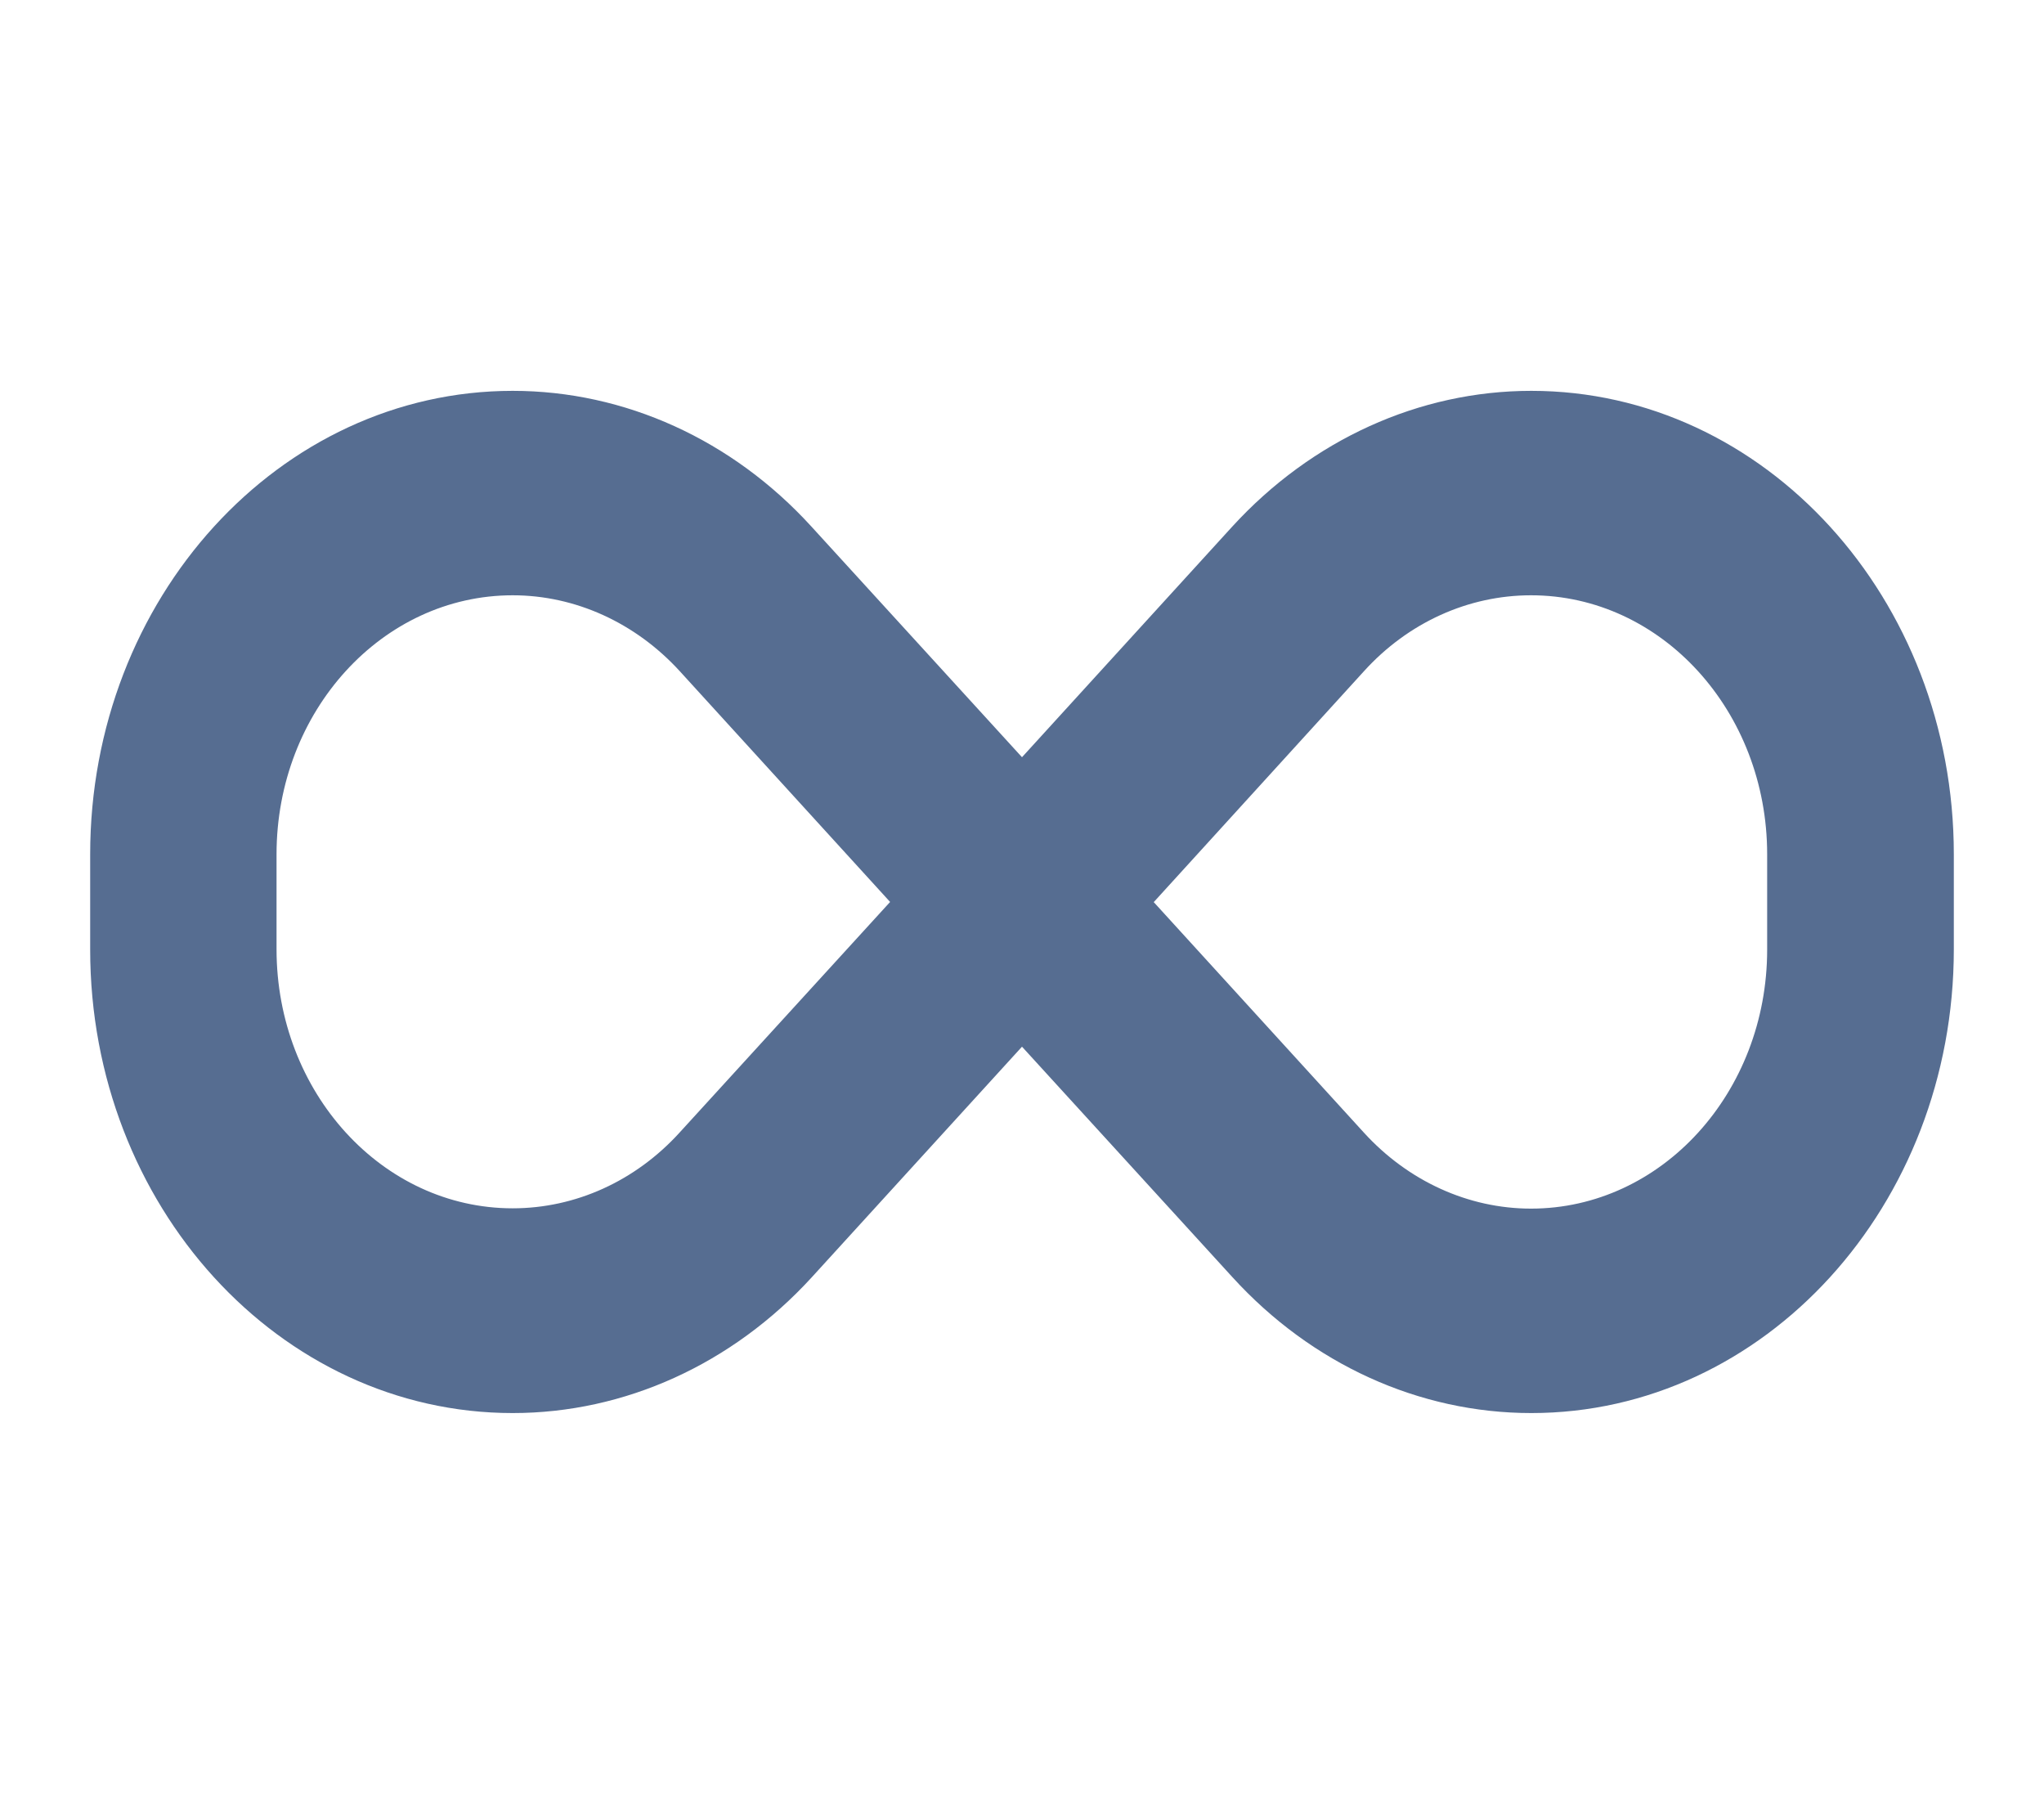 <svg width="34" height="30" viewBox="0 0 34 30" fill="none" xmlns="http://www.w3.org/2000/svg">
<path d="M1.5 14.208C1.5 9.953 4.648 6.5 8.528 6.5C10.393 6.5 12.181 7.313 13.498 8.758L17 12.593L20.497 8.758C21.82 7.313 23.607 6.5 25.472 6.5C29.352 6.5 32.5 9.953 32.5 14.208V15.786C32.5 20.047 29.352 23.5 25.472 23.5C23.607 23.5 21.82 22.687 20.502 21.242L17 17.407L13.503 21.242C12.181 22.687 10.393 23.5 8.528 23.5C4.648 23.5 1.5 20.047 1.5 15.792V14.208ZM14.806 15L11.309 11.164C10.572 10.357 9.57 9.9 8.528 9.9C6.358 9.9 4.6 11.828 4.6 14.208V15.786C4.6 18.166 6.358 20.095 8.528 20.095C9.57 20.095 10.572 19.643 11.309 18.83L14.806 15ZM19.189 15L22.687 18.836C23.423 19.643 24.425 20.1 25.467 20.1C27.637 20.1 29.395 18.172 29.395 15.792V14.208C29.395 11.828 27.637 9.9 25.467 9.9C24.425 9.9 23.423 10.352 22.687 11.164L19.194 15H19.189Z" fill="#566D91"/>
</svg>
